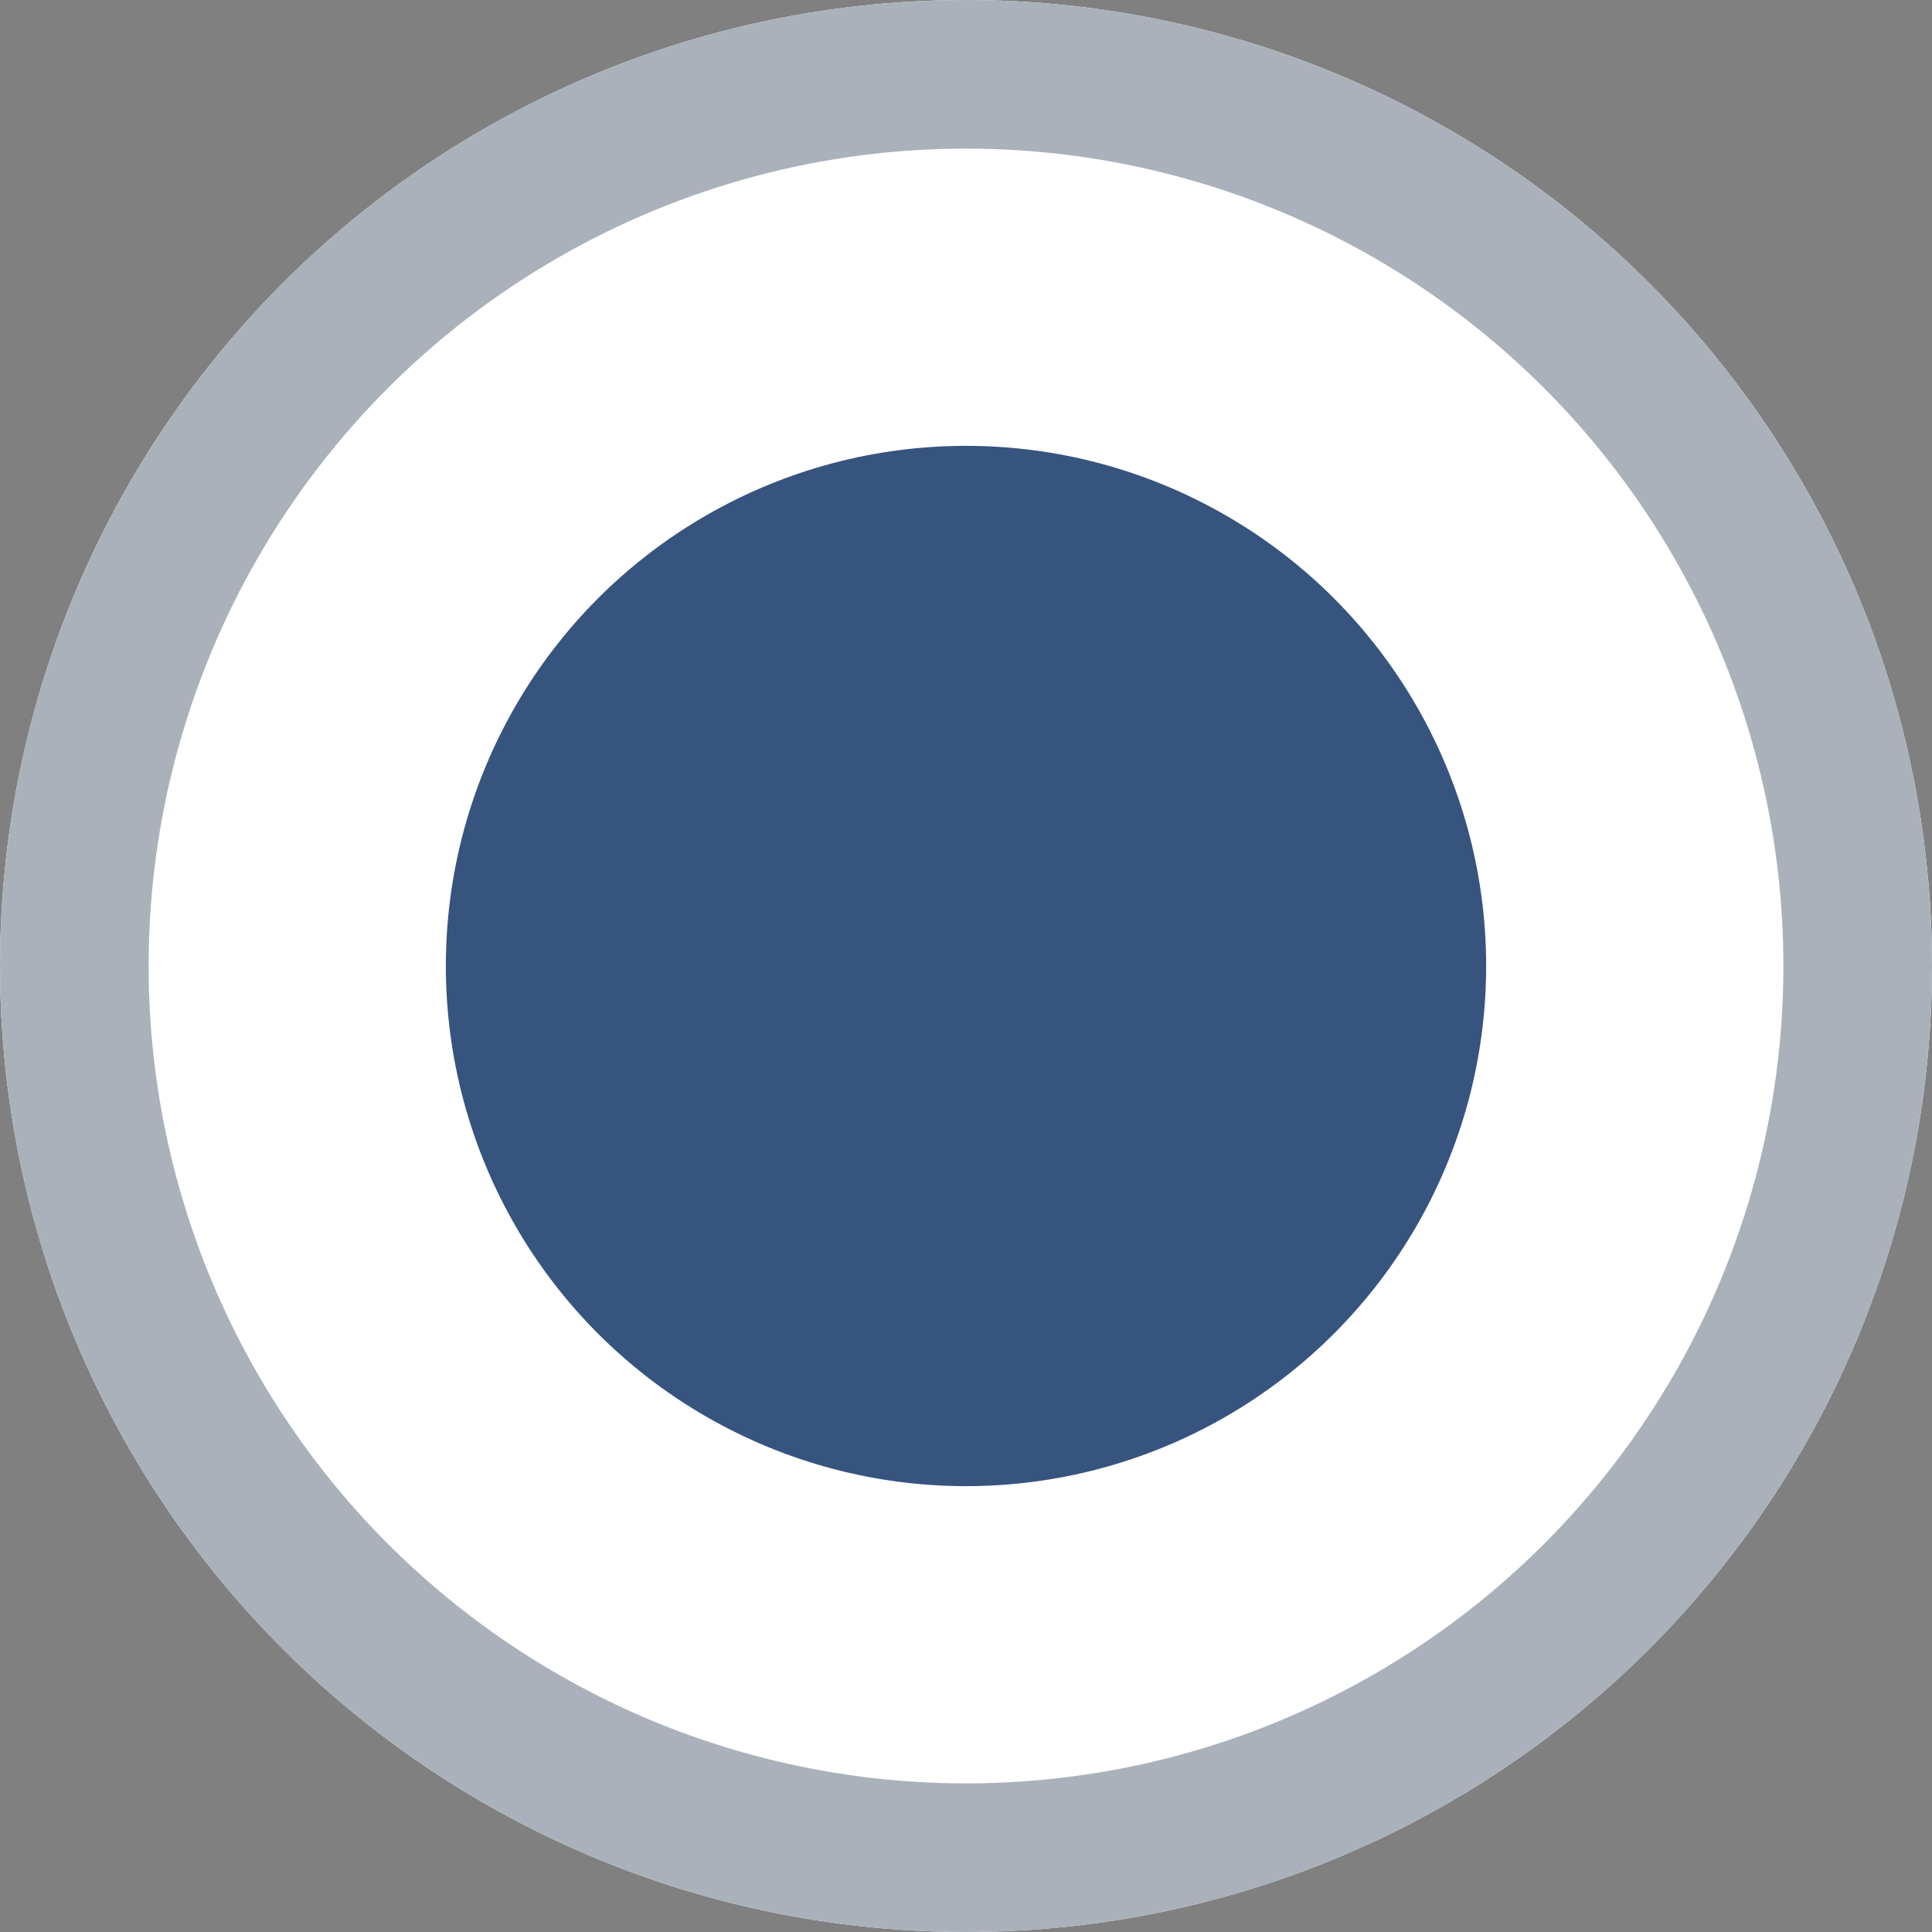 <svg xmlns="http://www.w3.org/2000/svg" width="13" height="13" viewBox="0 0 13 13"><rect x="0" y="0" width="13" height="13" fill="#808080" stroke="none"/><defs><style>.a{fill:#fff;stroke:#abb1ba;}.b{fill:#36547e;}.c{stroke:none;}.d{fill:none;}</style></defs><g transform="translate(0 -6)"><g transform="translate(0 6)"><g class="a"><circle class="c" cx="6.5" cy="6.5" r="6.5"/><circle class="d" cx="6.5" cy="6.5" r="6"/></g></g><g transform="translate(3 9)"><circle class="b" cx="3.5" cy="3.5" r="3.5"/></g></g></svg>